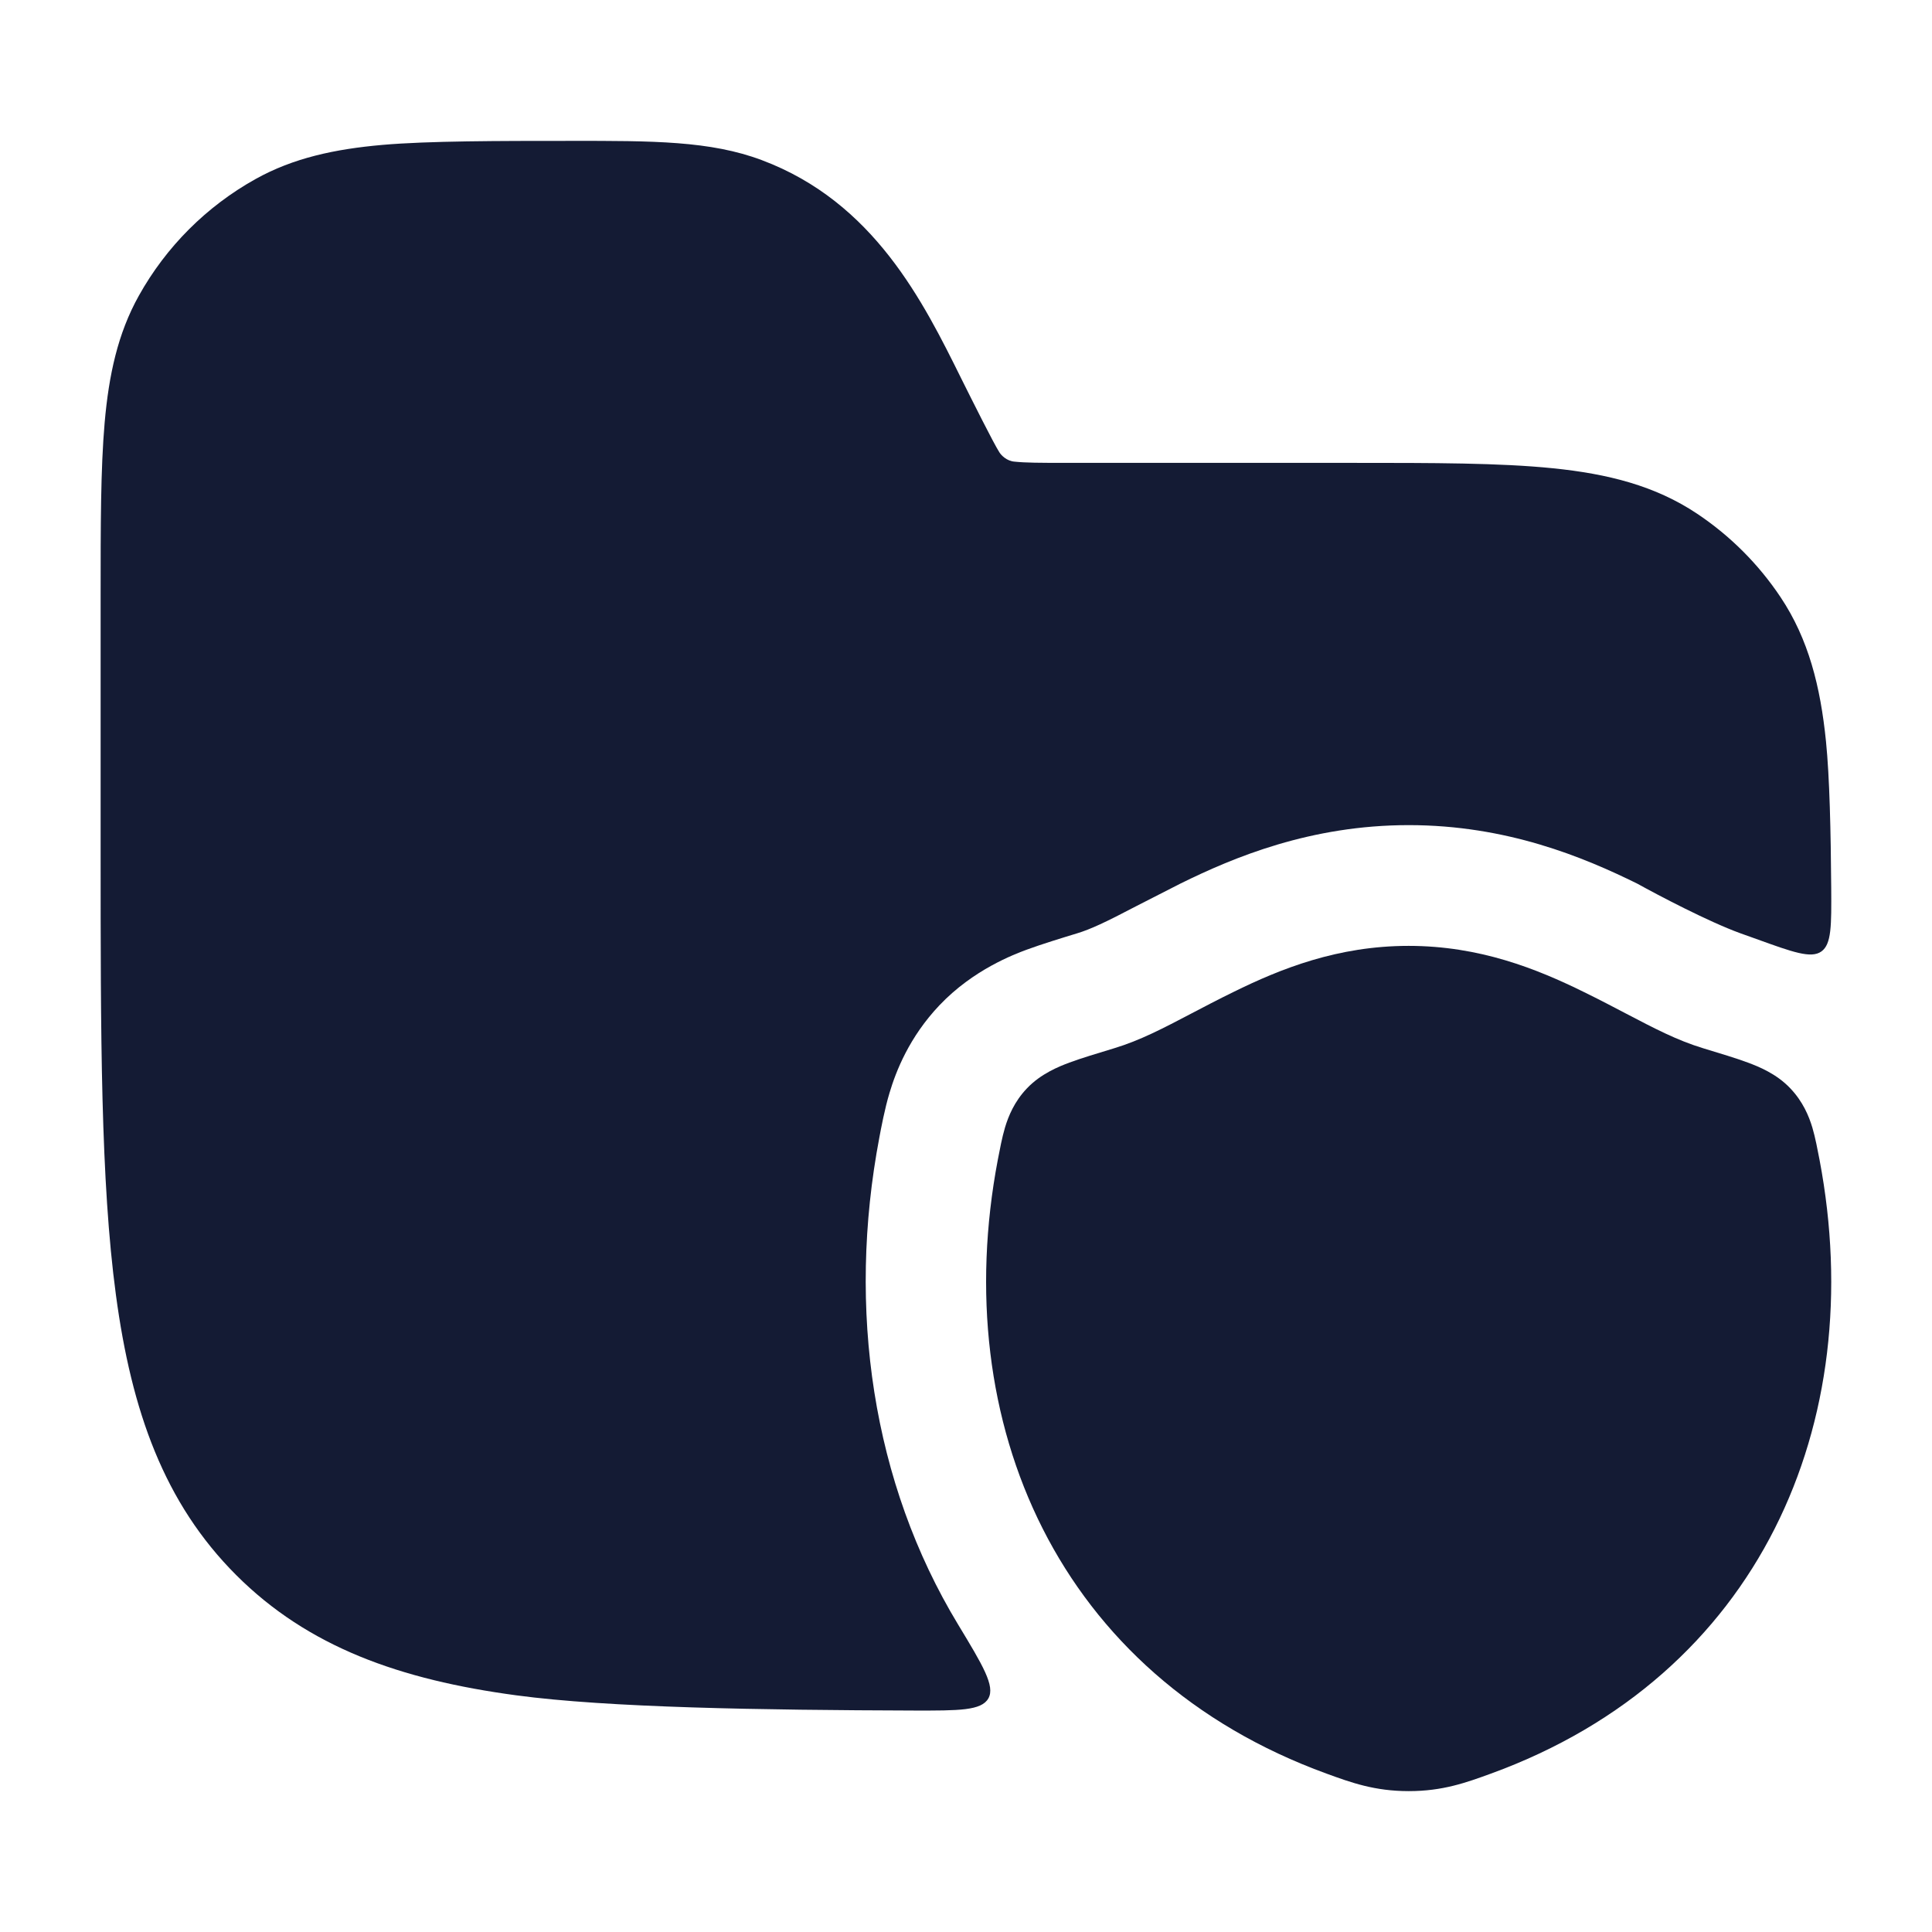 <svg width="24" height="24" viewBox="0 0 24 24" fill="none" xmlns="http://www.w3.org/2000/svg">
<path d="M15.322 12.323C15.908 12.034 16.617 11.75 17.498 11.75C18.379 11.75 19.089 12.034 19.675 12.323C19.87 12.418 20.04 12.508 20.197 12.59C20.551 12.775 20.834 12.924 21.158 13.022C21.362 13.084 21.569 13.146 21.713 13.2C21.839 13.247 22.067 13.336 22.241 13.521C22.396 13.684 22.471 13.864 22.514 14.008C22.55 14.128 22.58 14.289 22.603 14.408C23.223 17.674 21.858 20.818 18.519 22.033C18.212 22.145 17.922 22.25 17.5 22.25C17.077 22.25 16.787 22.145 16.48 22.033C13.141 20.818 11.775 17.674 12.395 14.408C12.418 14.289 12.448 14.128 12.484 14.008C12.527 13.864 12.601 13.684 12.756 13.521C12.931 13.336 13.159 13.247 13.284 13.2C13.429 13.146 13.636 13.084 13.84 13.022C14.164 12.924 14.447 12.775 14.8 12.59C14.957 12.508 15.127 12.418 15.322 12.323Z" fill="#141B34"/>
<path d="M7.083 1.75C8.112 1.749 8.824 1.749 9.463 1.989C10.858 2.512 11.47 3.751 11.943 4.706C12.084 4.989 12.341 5.503 12.413 5.616C12.435 5.653 12.504 5.728 12.606 5.735C12.74 5.749 12.92 5.75 13.236 5.75L16.791 5.75C17.809 5.75 18.631 5.75 19.291 5.817C19.971 5.886 20.561 6.033 21.083 6.382C21.493 6.656 21.844 7.007 22.118 7.417C22.467 7.939 22.614 8.529 22.683 9.209C22.728 9.656 22.743 10.326 22.748 11.029C22.751 11.496 22.753 11.73 22.625 11.82C22.497 11.91 22.27 11.828 21.817 11.664C21.744 11.638 21.677 11.614 21.621 11.594C21.224 11.45 20.601 11.122 20.339 10.977C19.672 10.648 18.718 10.25 17.5 10.25C16.282 10.25 15.329 10.648 14.662 10.977L14.11 11.259C13.733 11.457 13.546 11.544 13.381 11.594C13.197 11.65 12.942 11.728 12.752 11.798C12.598 11.856 12.092 12.043 11.669 12.489C11.294 12.885 11.13 13.308 11.05 13.576C10.99 13.774 10.944 14.022 10.924 14.128C10.519 16.261 10.836 18.42 11.901 20.179C12.21 20.69 12.364 20.945 12.278 21.098C12.191 21.251 11.913 21.25 11.357 21.249C9.451 21.243 7.558 21.214 6.414 21.06C4.969 20.866 3.829 20.461 2.934 19.566C2.039 18.671 1.634 17.531 1.44 16.086C1.25 14.675 1.25 12.866 1.25 10.557V7.409C1.25 6.531 1.25 5.822 1.3 5.25C1.352 4.66 1.462 4.144 1.725 3.673C2.064 3.065 2.565 2.564 3.173 2.225C3.644 1.962 4.16 1.852 4.75 1.8C5.322 1.75 6.204 1.75 7.083 1.75Z" fill="#141B34"/>
</svg>

